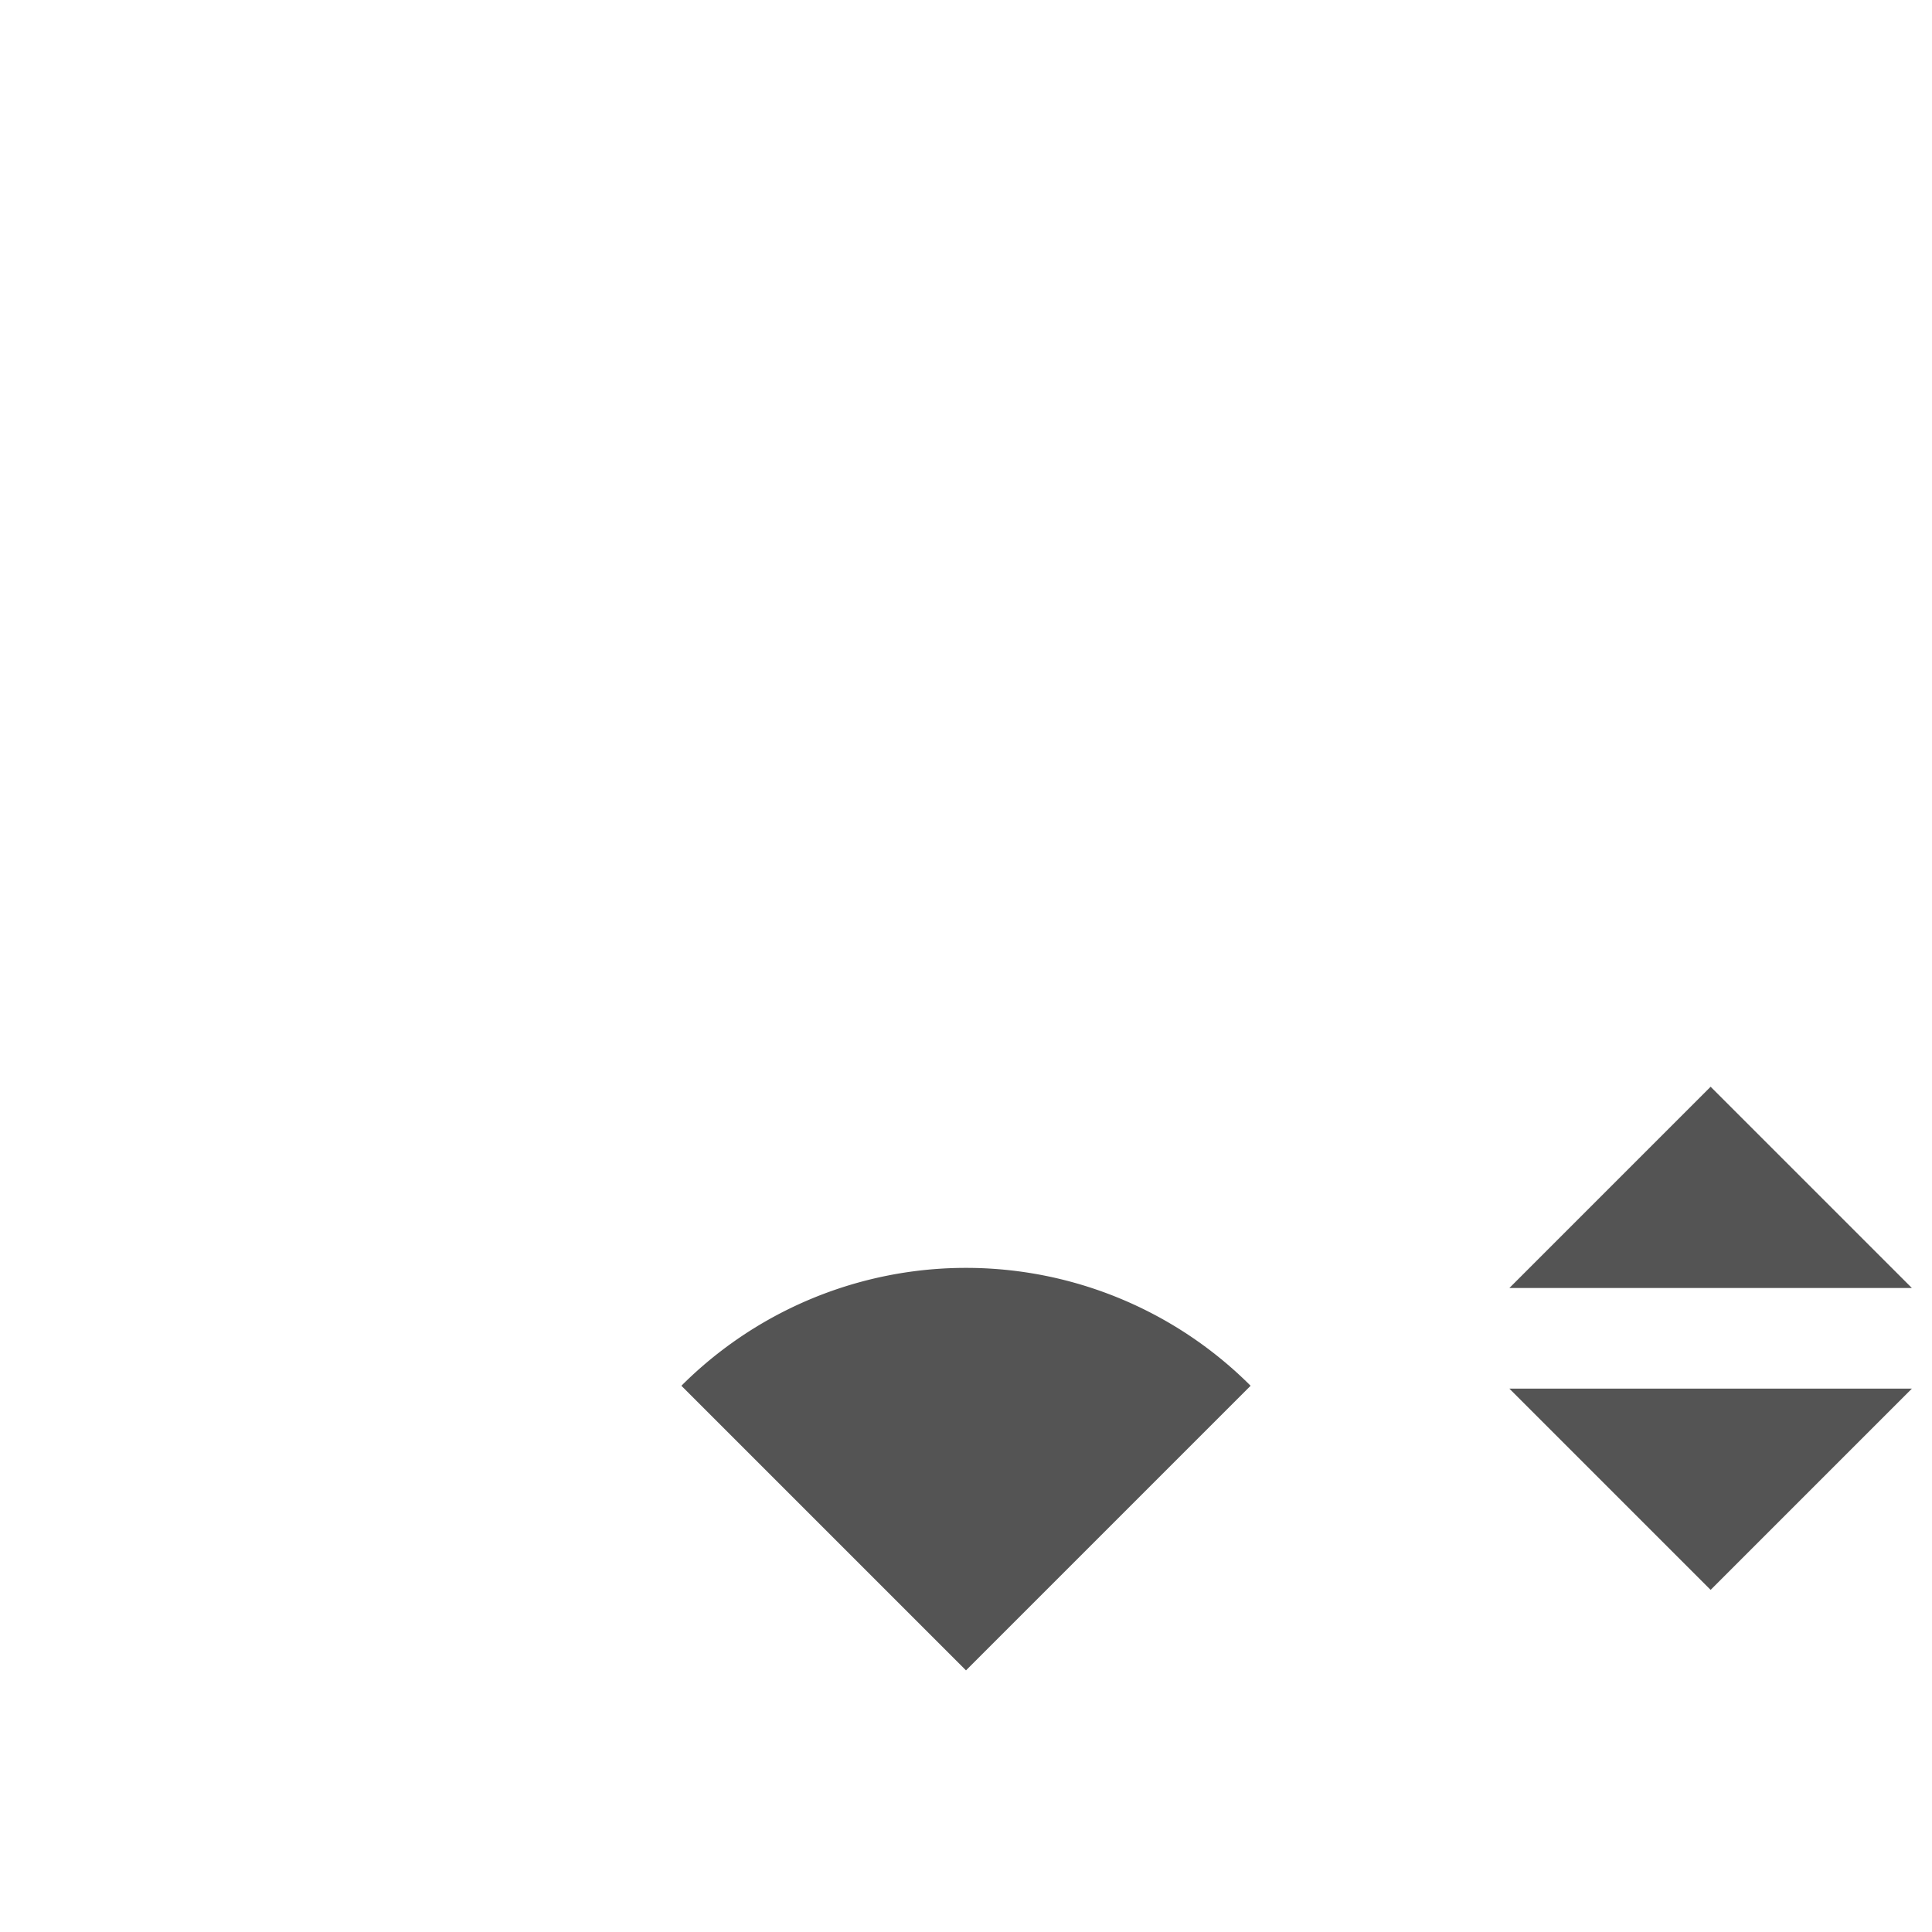 <?xml version="1.0" encoding="UTF-8"?>
<svg xmlns="http://www.w3.org/2000/svg" version="1.1" viewBox="0 0 192 192">

  <g transform="rotate(-45 96 166)">
    <path d="m 96,166 0,-40 a 40 40  0 0 1 40,40 z" style="fill:#545454;"/>
  </g>
  <path d="m 150,128 20,-20 20,20 z" style="fill:#545454;"/>
  <path d="m 150,138 20,20 20,-20 z" style="fill:#545454;"/>
</svg>
